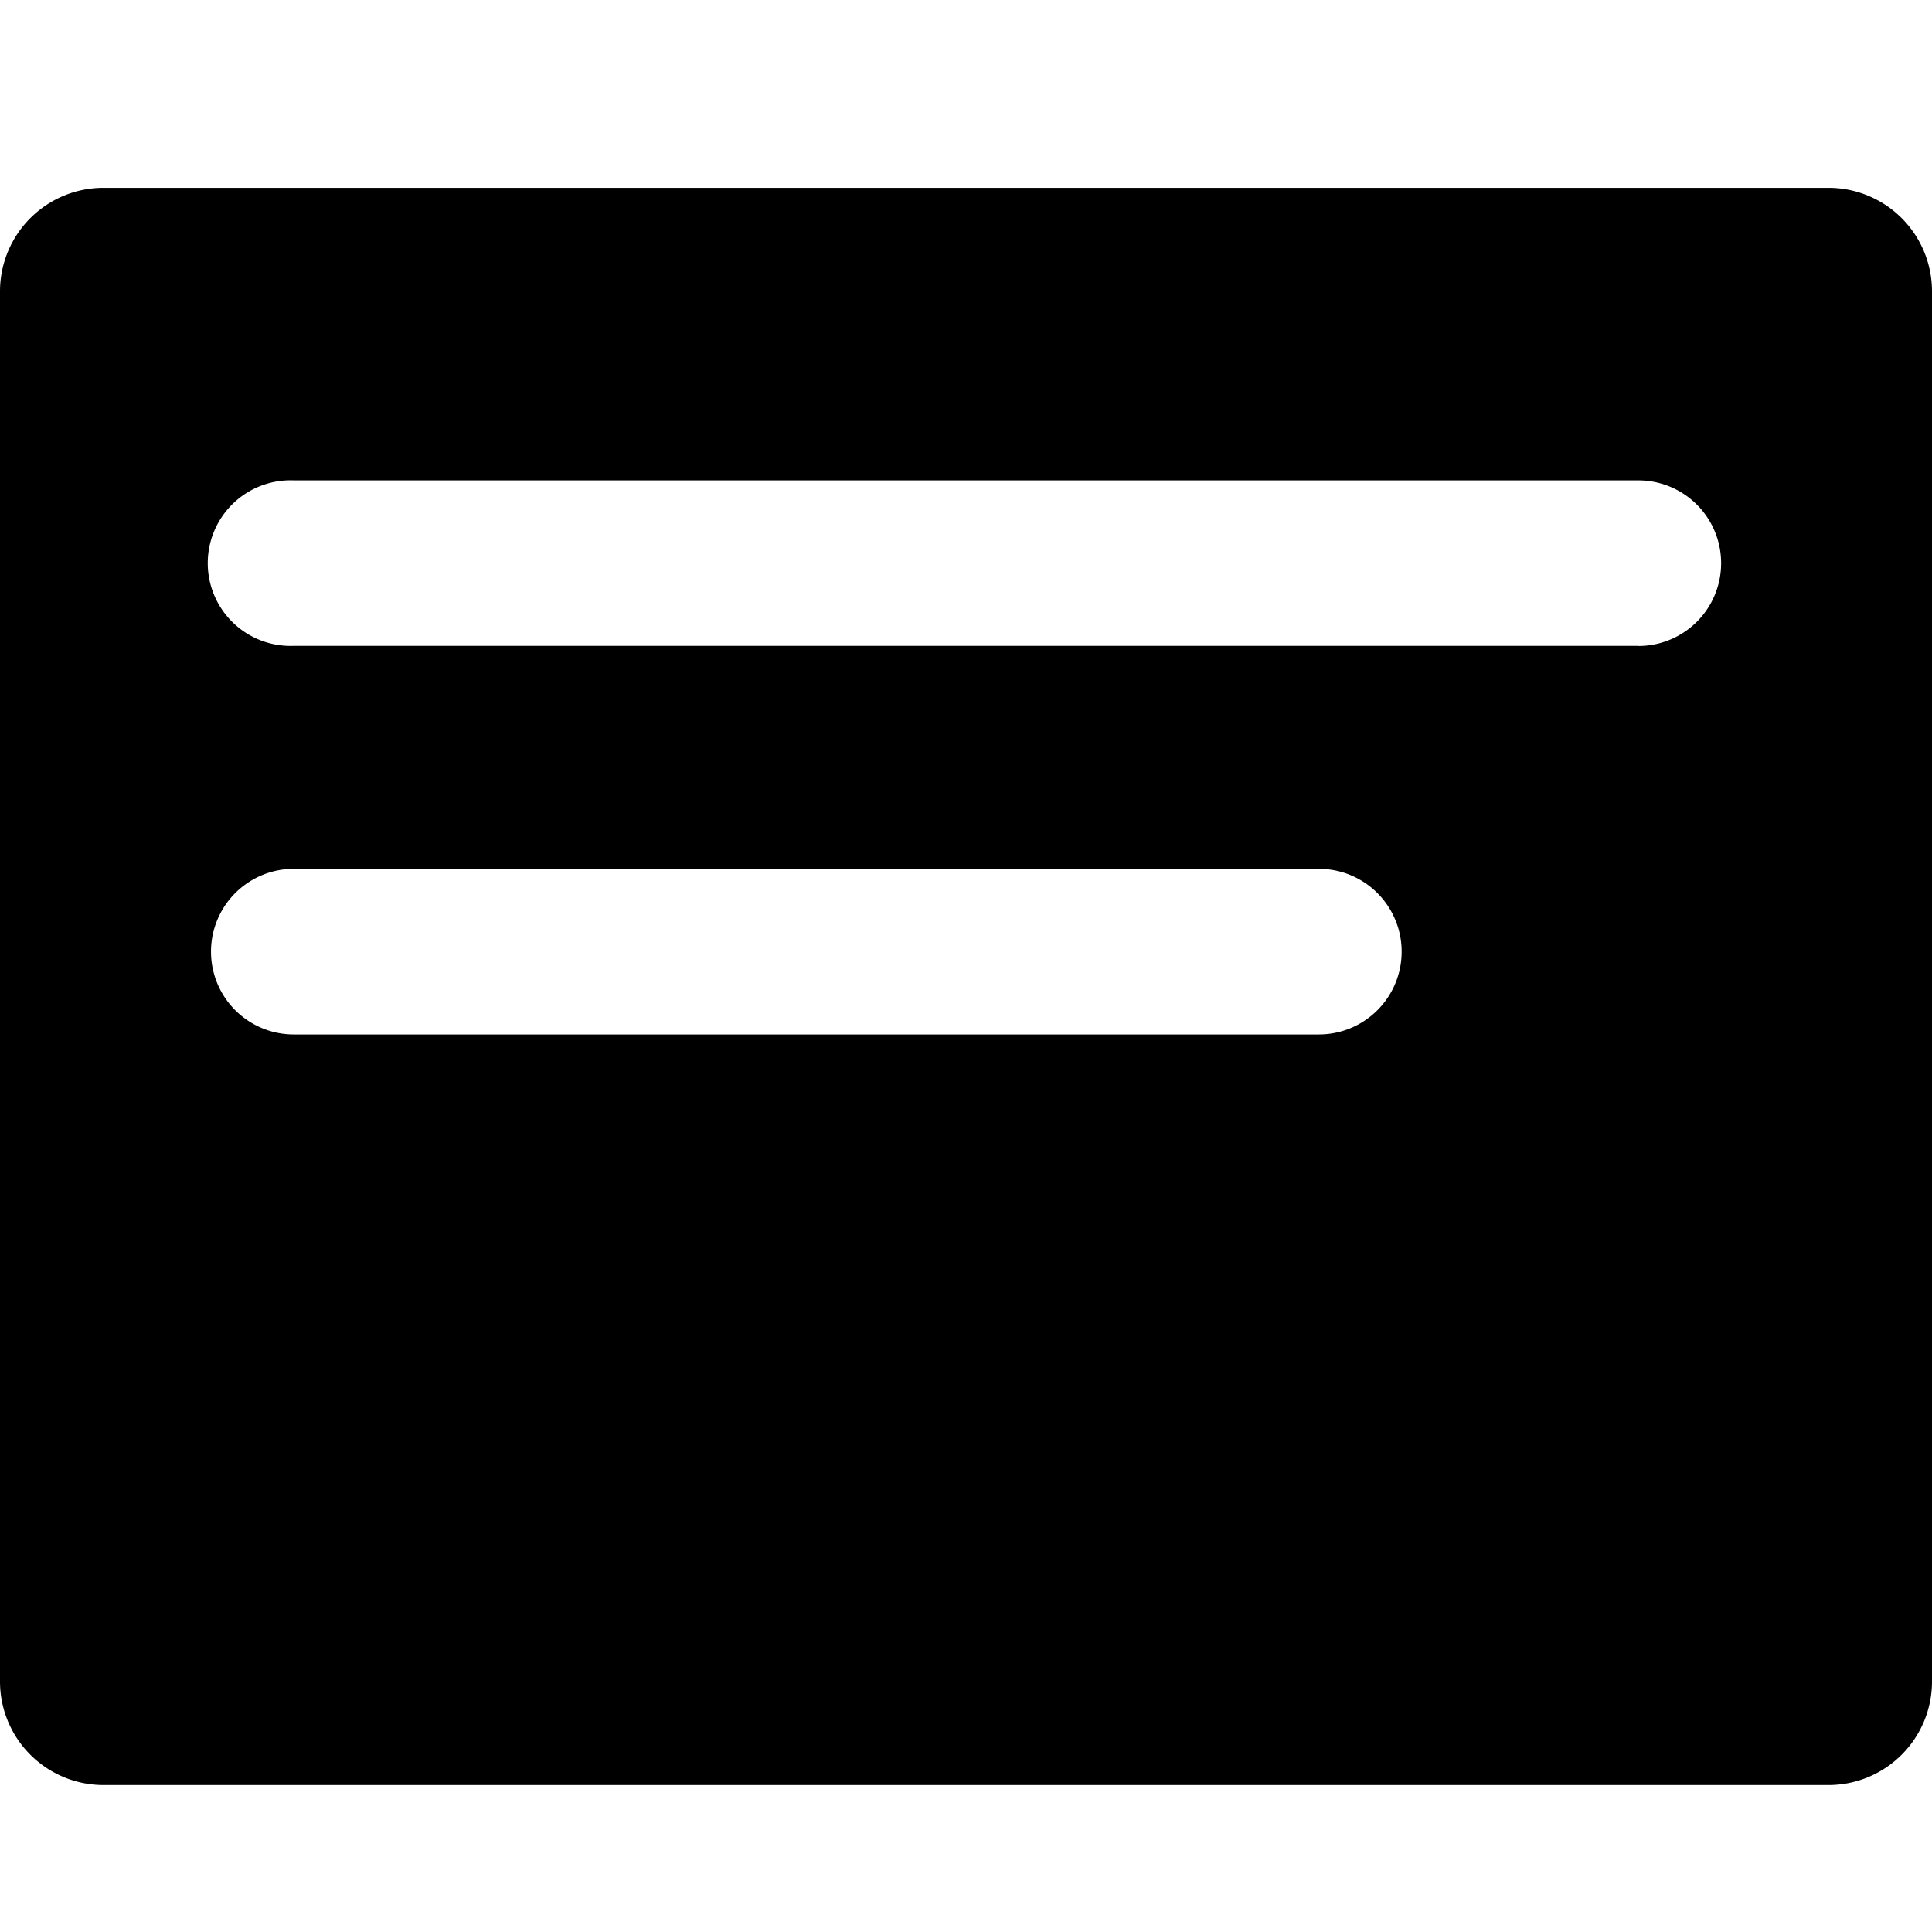 <svg data-tags="text box,notes,laptop screen" xmlns="http://www.w3.org/2000/svg" viewBox="0 0 14 14"><path d="M13.25 1.361H.75a.75.75 0 00-.75.75v10.073a.75.75 0 00.75.751h12.5a.75.75 0 00.75-.75V2.111a.75.75 0 00-.75-.75zM9.556 7.496H2.129a.6.6 0 110-1.2h7.428a.6.6 0 110 1.2zM11.87 4.68H2.13a.6.6 0 110-1.199h9.742a.6.6 0 110 1.2z"/></svg>